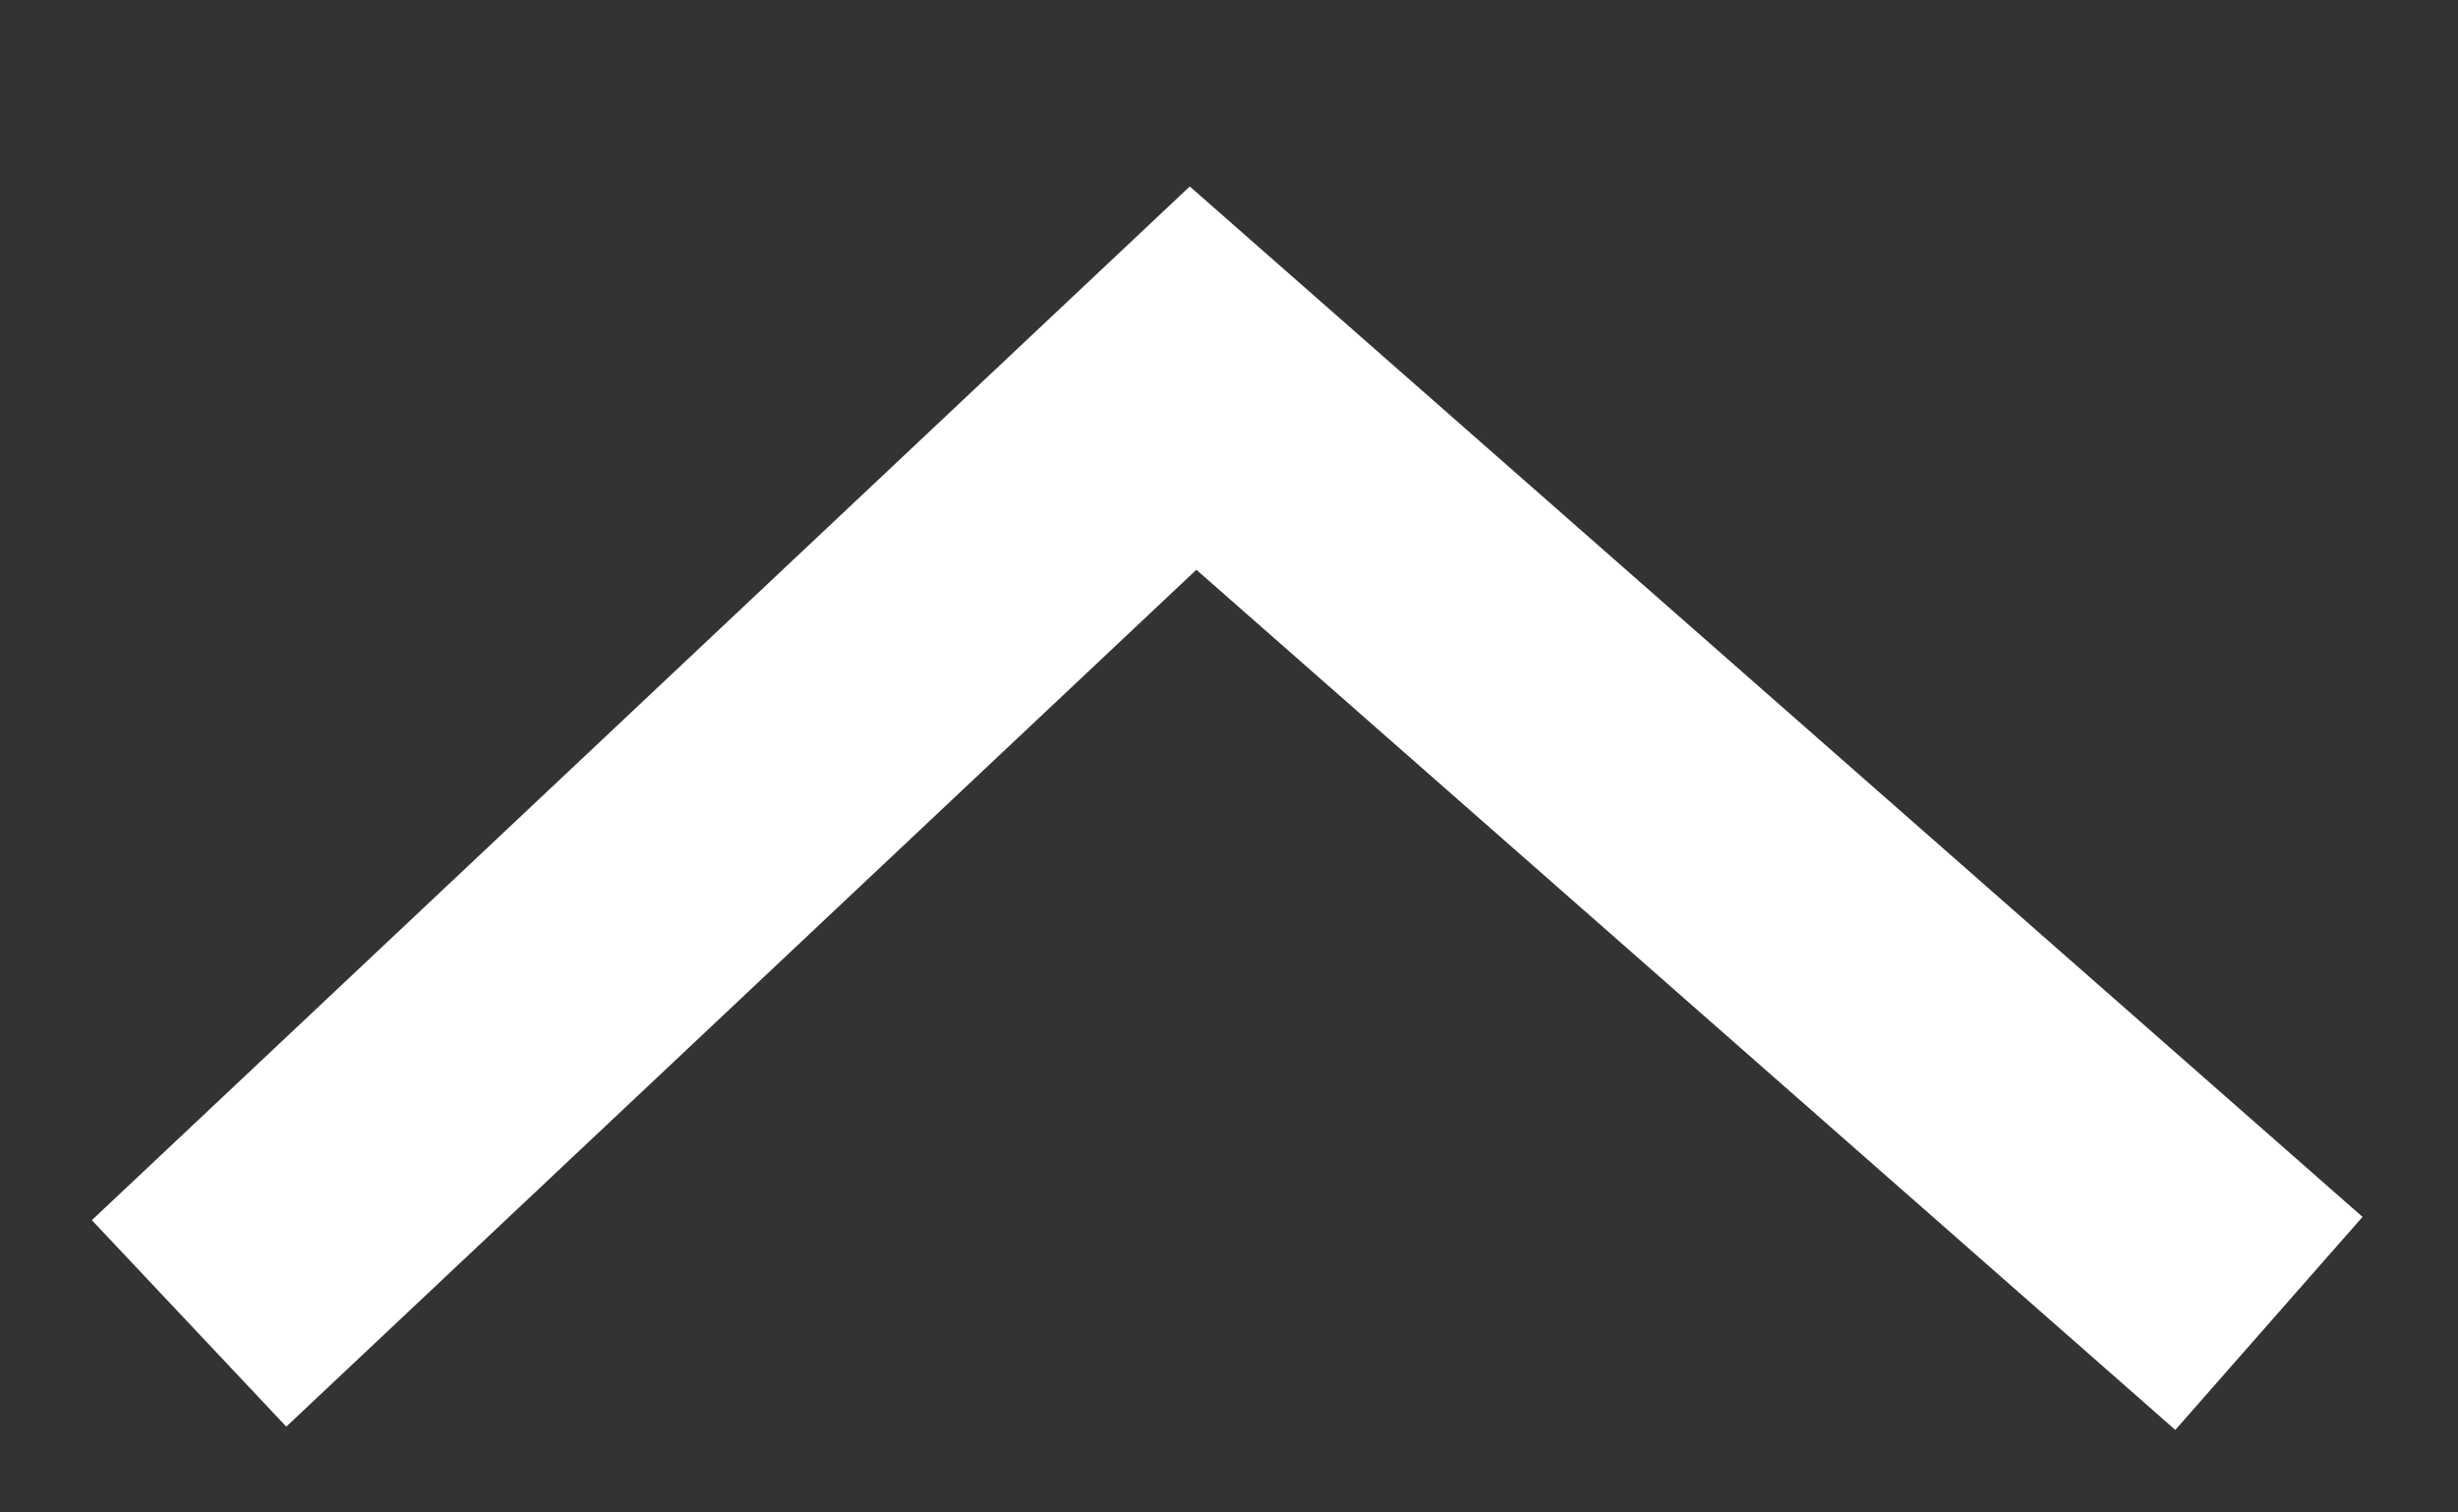 <svg width="13" height="8" fill="none" xmlns="http://www.w3.org/2000/svg"><rect width="100%" height="100%" fill="#333333" stroke="none"/><path d="M12 7L6.31 2 1 7" stroke="#fff" stroke-width="1.5"/></svg>